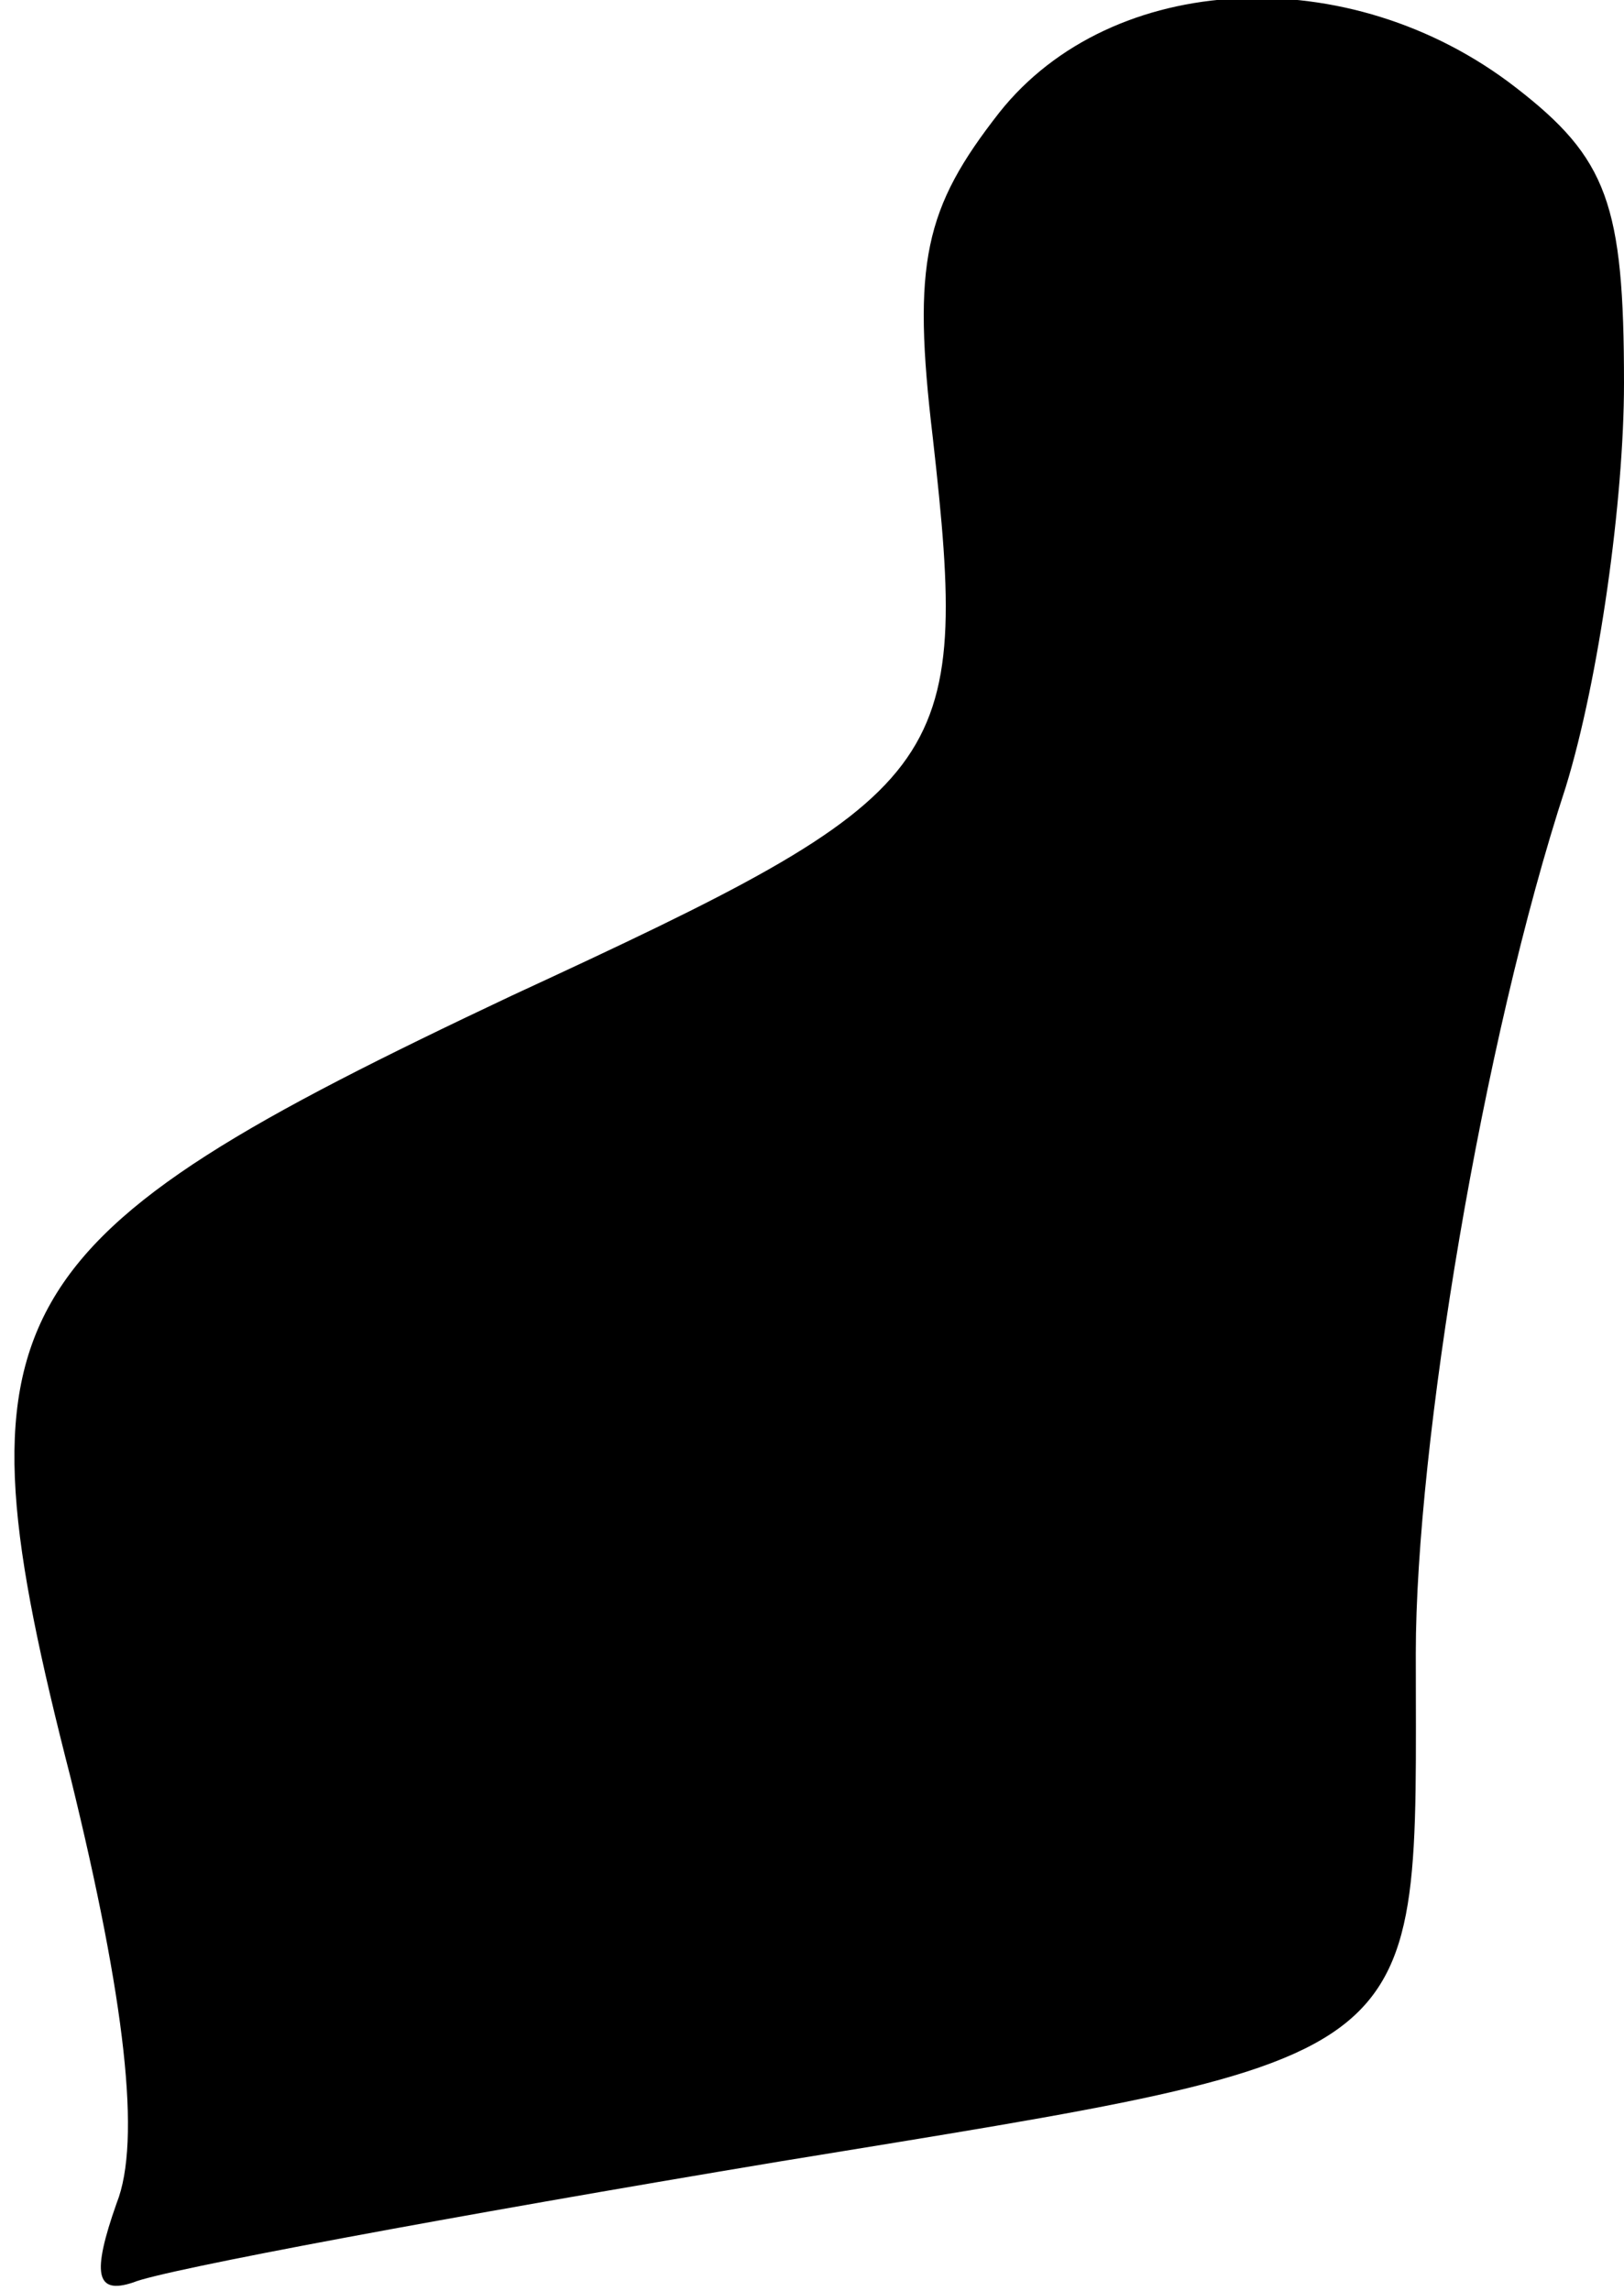 <?xml version="1.0" standalone="no"?>
<!DOCTYPE svg PUBLIC "-//W3C//DTD SVG 20010904//EN"
 "http://www.w3.org/TR/2001/REC-SVG-20010904/DTD/svg10.dtd">
<svg version="1.0" xmlns="http://www.w3.org/2000/svg"
 width="39pt" height="55pt" viewBox="0 0 39 55"
 preserveAspectRatio="xMidYMid meet">
<g transform="translate(0,55) scale(0.1,-0.1)"
fill="#000000" stroke="none">
<path fill="#000000" stroke="none" d="M240 523 c-18 -23 -21 -36 -16 -78 9
-80 5 -85 -101 -134 -125 -59 -135 -75 -106 -188 13 -53 17 -87 11 -102 -6
-17 -5 -22 4 -19 7 3 77 16 155 29 159 26 153 22 153 122 0 50 16 147 36 208
8 26 14 69 14 97 0 43 -4 54 -26 71 -40 31 -97 28 -124 -6z"/>
</g>
</svg>
